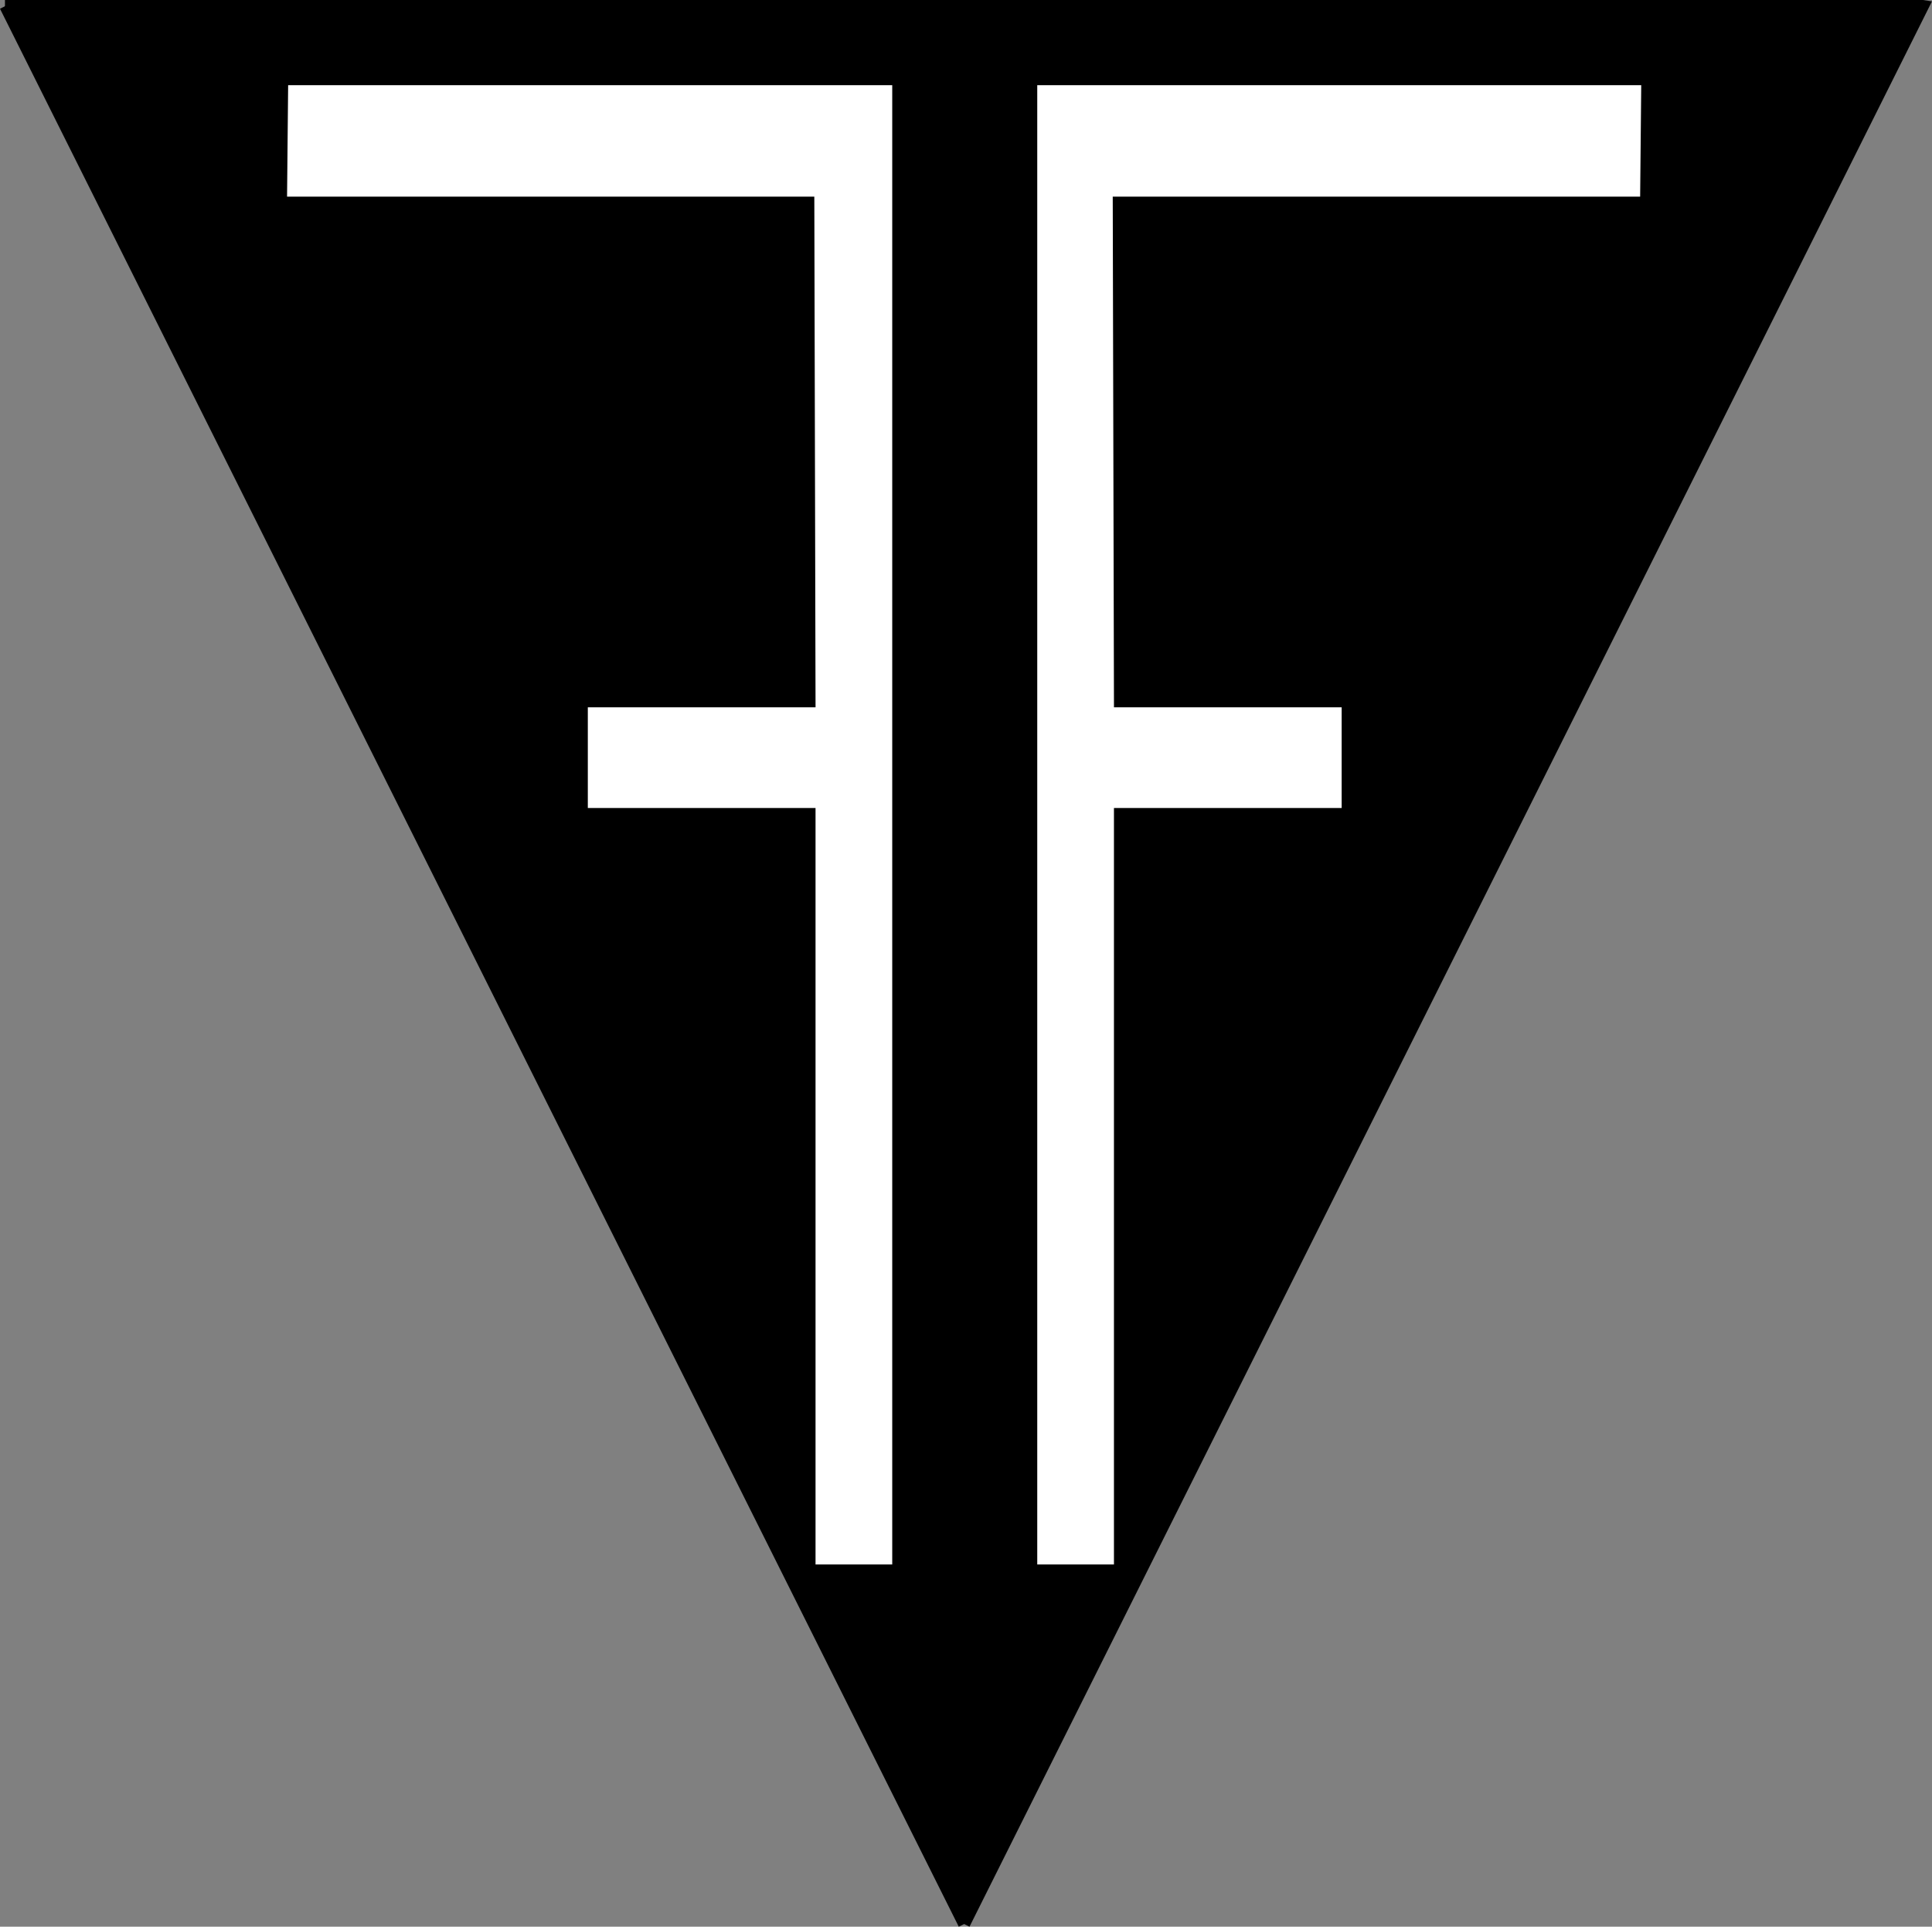 <svg id="Layer_1" data-name="Layer 1" xmlns="http://www.w3.org/2000/svg" viewBox="0 0 1612.04 1607.28"><rect x="0" y="0" width="1612.04" height="1607.28" fill="#808080" stroke="none"/><defs><style>.cls-1,.cls-2,.cls-3{stroke:#000;stroke-miterlimit:10;stroke-width:10px;}.cls-2{fill:#fff;}.cls-3{fill:none;}</style></defs><polyline class="cls-1" points="804.47 1605.05 1604.47 5.05 1604.14 5 4.14 5"/><path class="cls-1" d="M.33,1.05l800,1600Z" transform="translate(4.14 4)"/><path class="cls-2" d="M929.33,165.05l1,416h190v94h-190v631h-74V62.05h514l-1,103Z" transform="translate(4.14 4)"/><path class="cls-2" d="M230.33,165.05l1-103h514v1244h-74v-631h-190v-94h190l-1-416Z" transform="translate(4.14 4)"/><path class="cls-3" d="M-271,438" transform="translate(4.14 4)"/></svg>